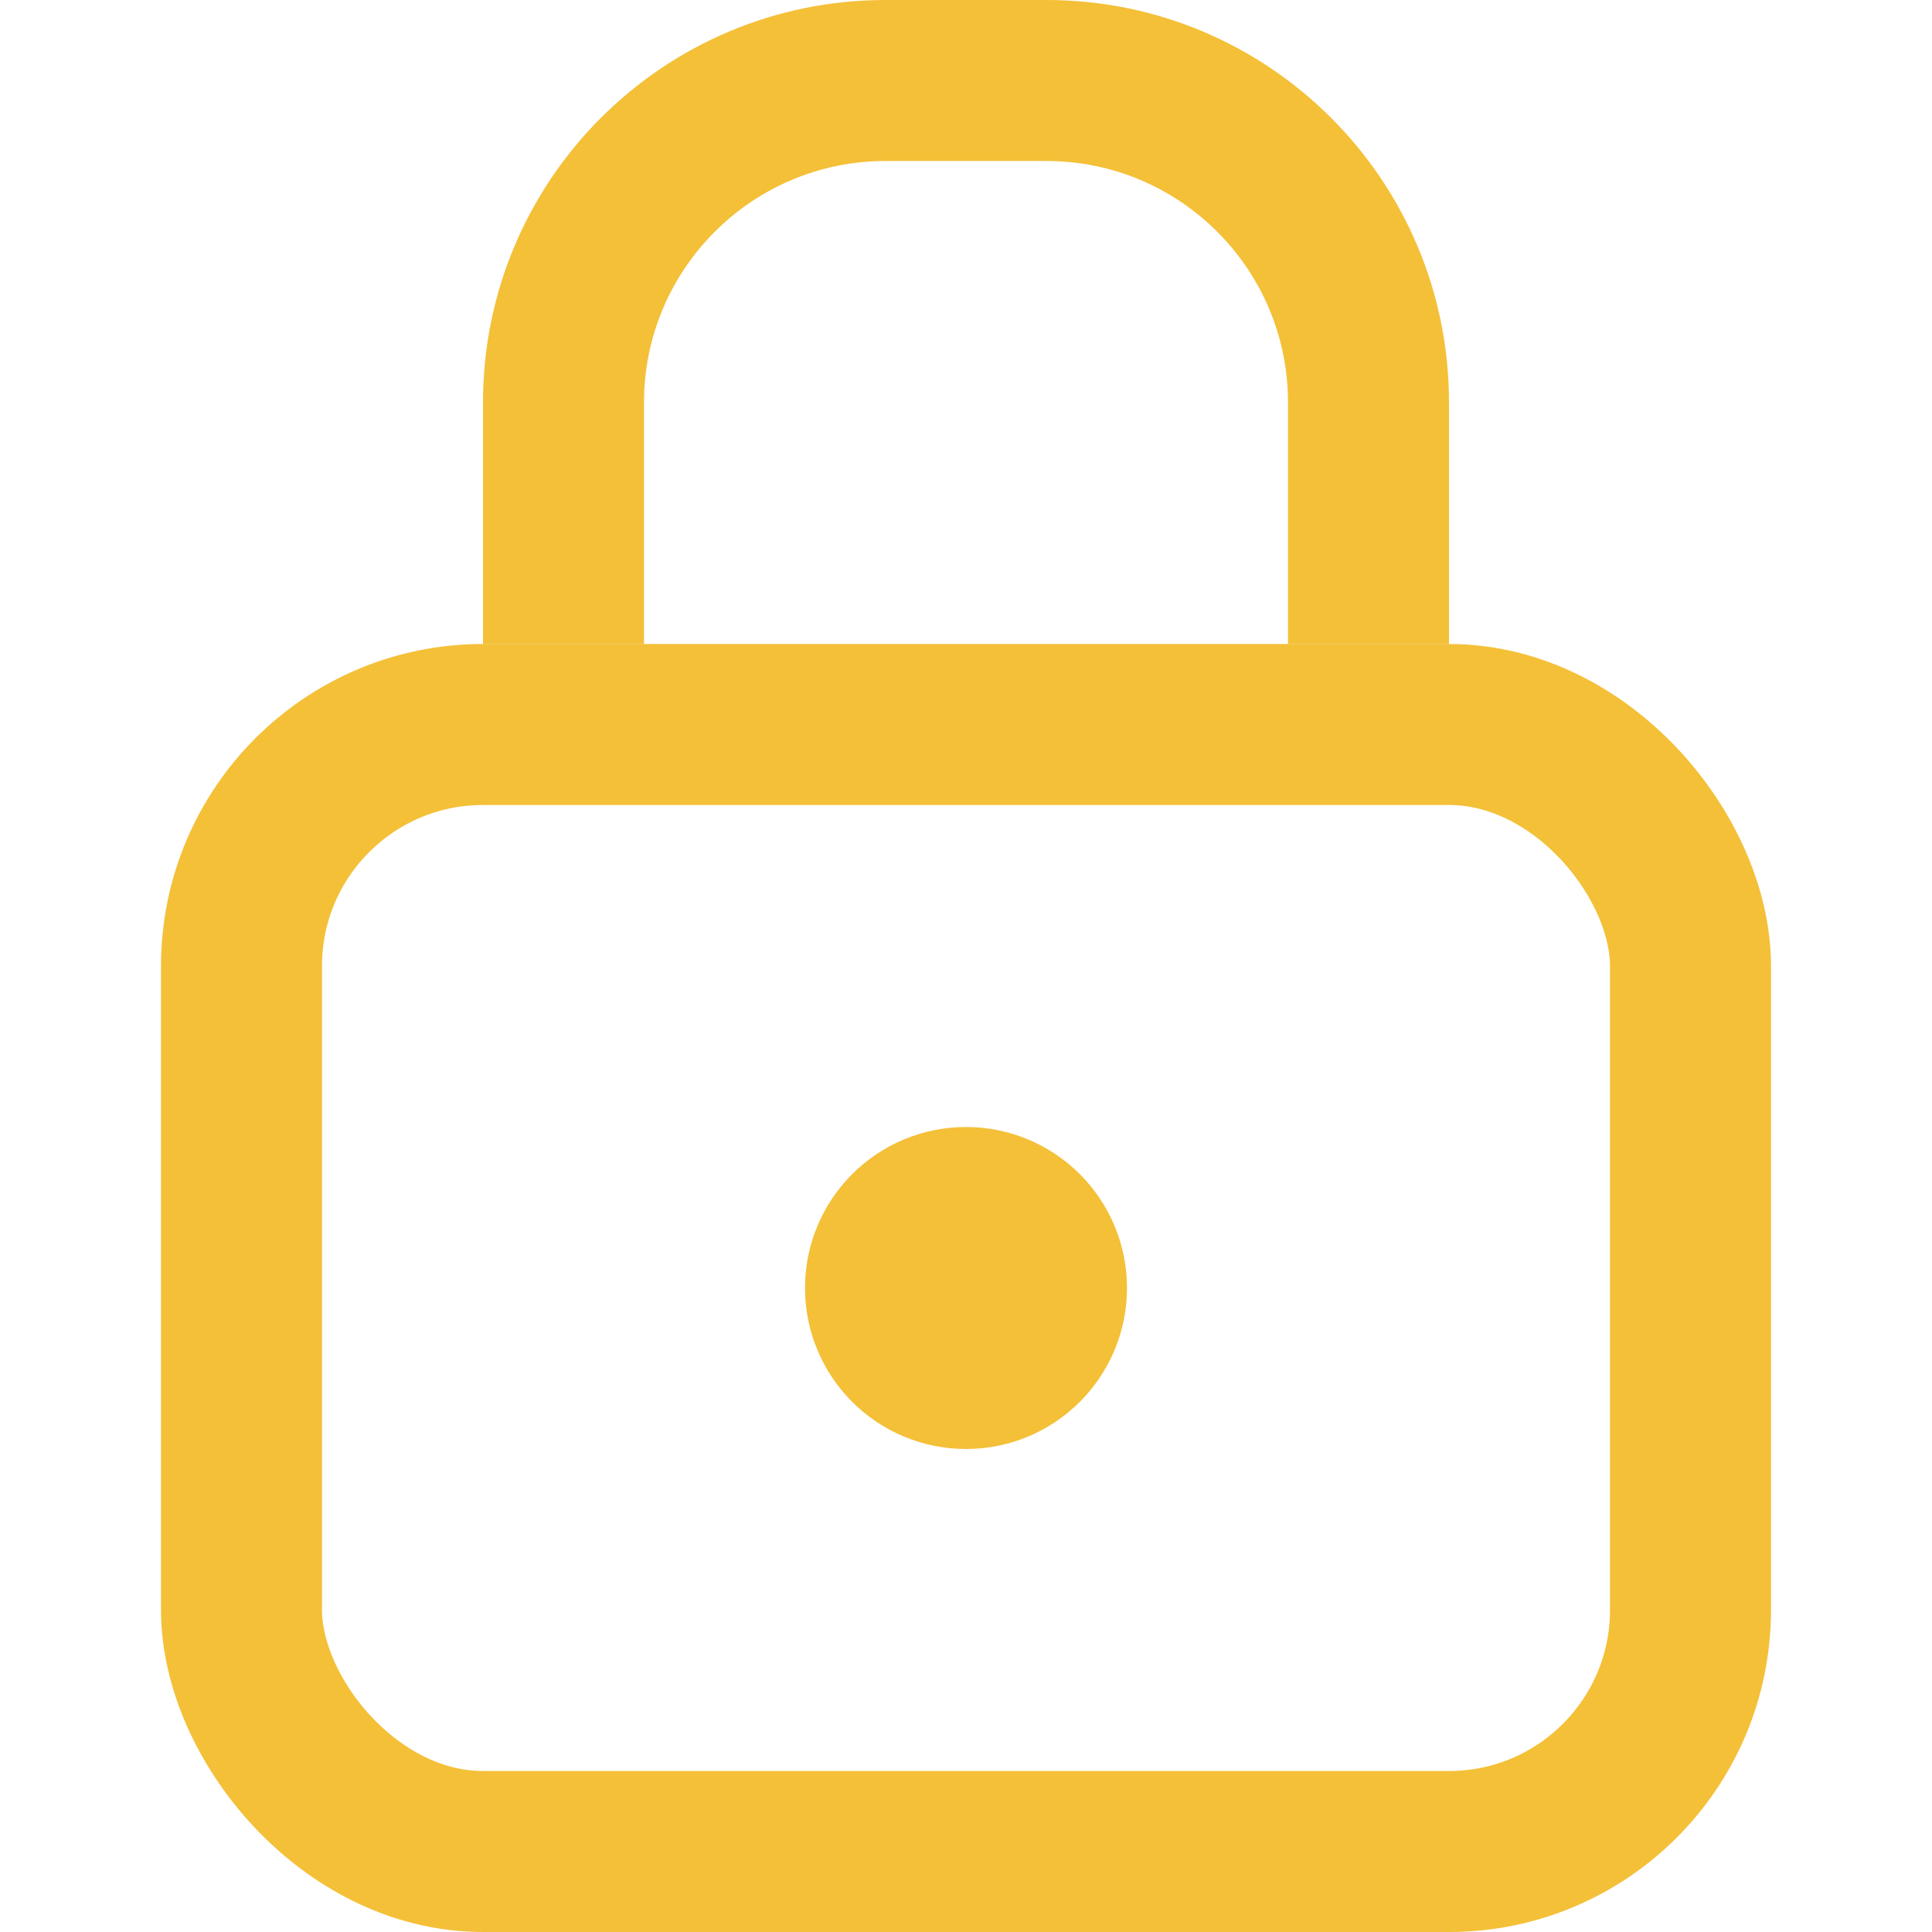<svg width="12" height="12" viewBox="0 0 12 12" fill="none" xmlns="http://www.w3.org/2000/svg">
<rect x="1.5" y="4.5" width="9" height="7" rx="1.5" stroke="#F4C038"/>
<path fill-rule="evenodd" clip-rule="evenodd" d="M3 2.5C3 1.119 4.119 0 5.5 0H6.5C7.881 0 9 1.119 9 2.5V4H8V2.5C8 1.672 7.328 1 6.5 1H5.5C4.672 1 4 1.672 4 2.5V4H3V2.5Z" fill="#F4C038"/>
<circle cx="6" cy="8" r="0.5" fill="#F4C038" stroke="#F4C038"/>
</svg>
